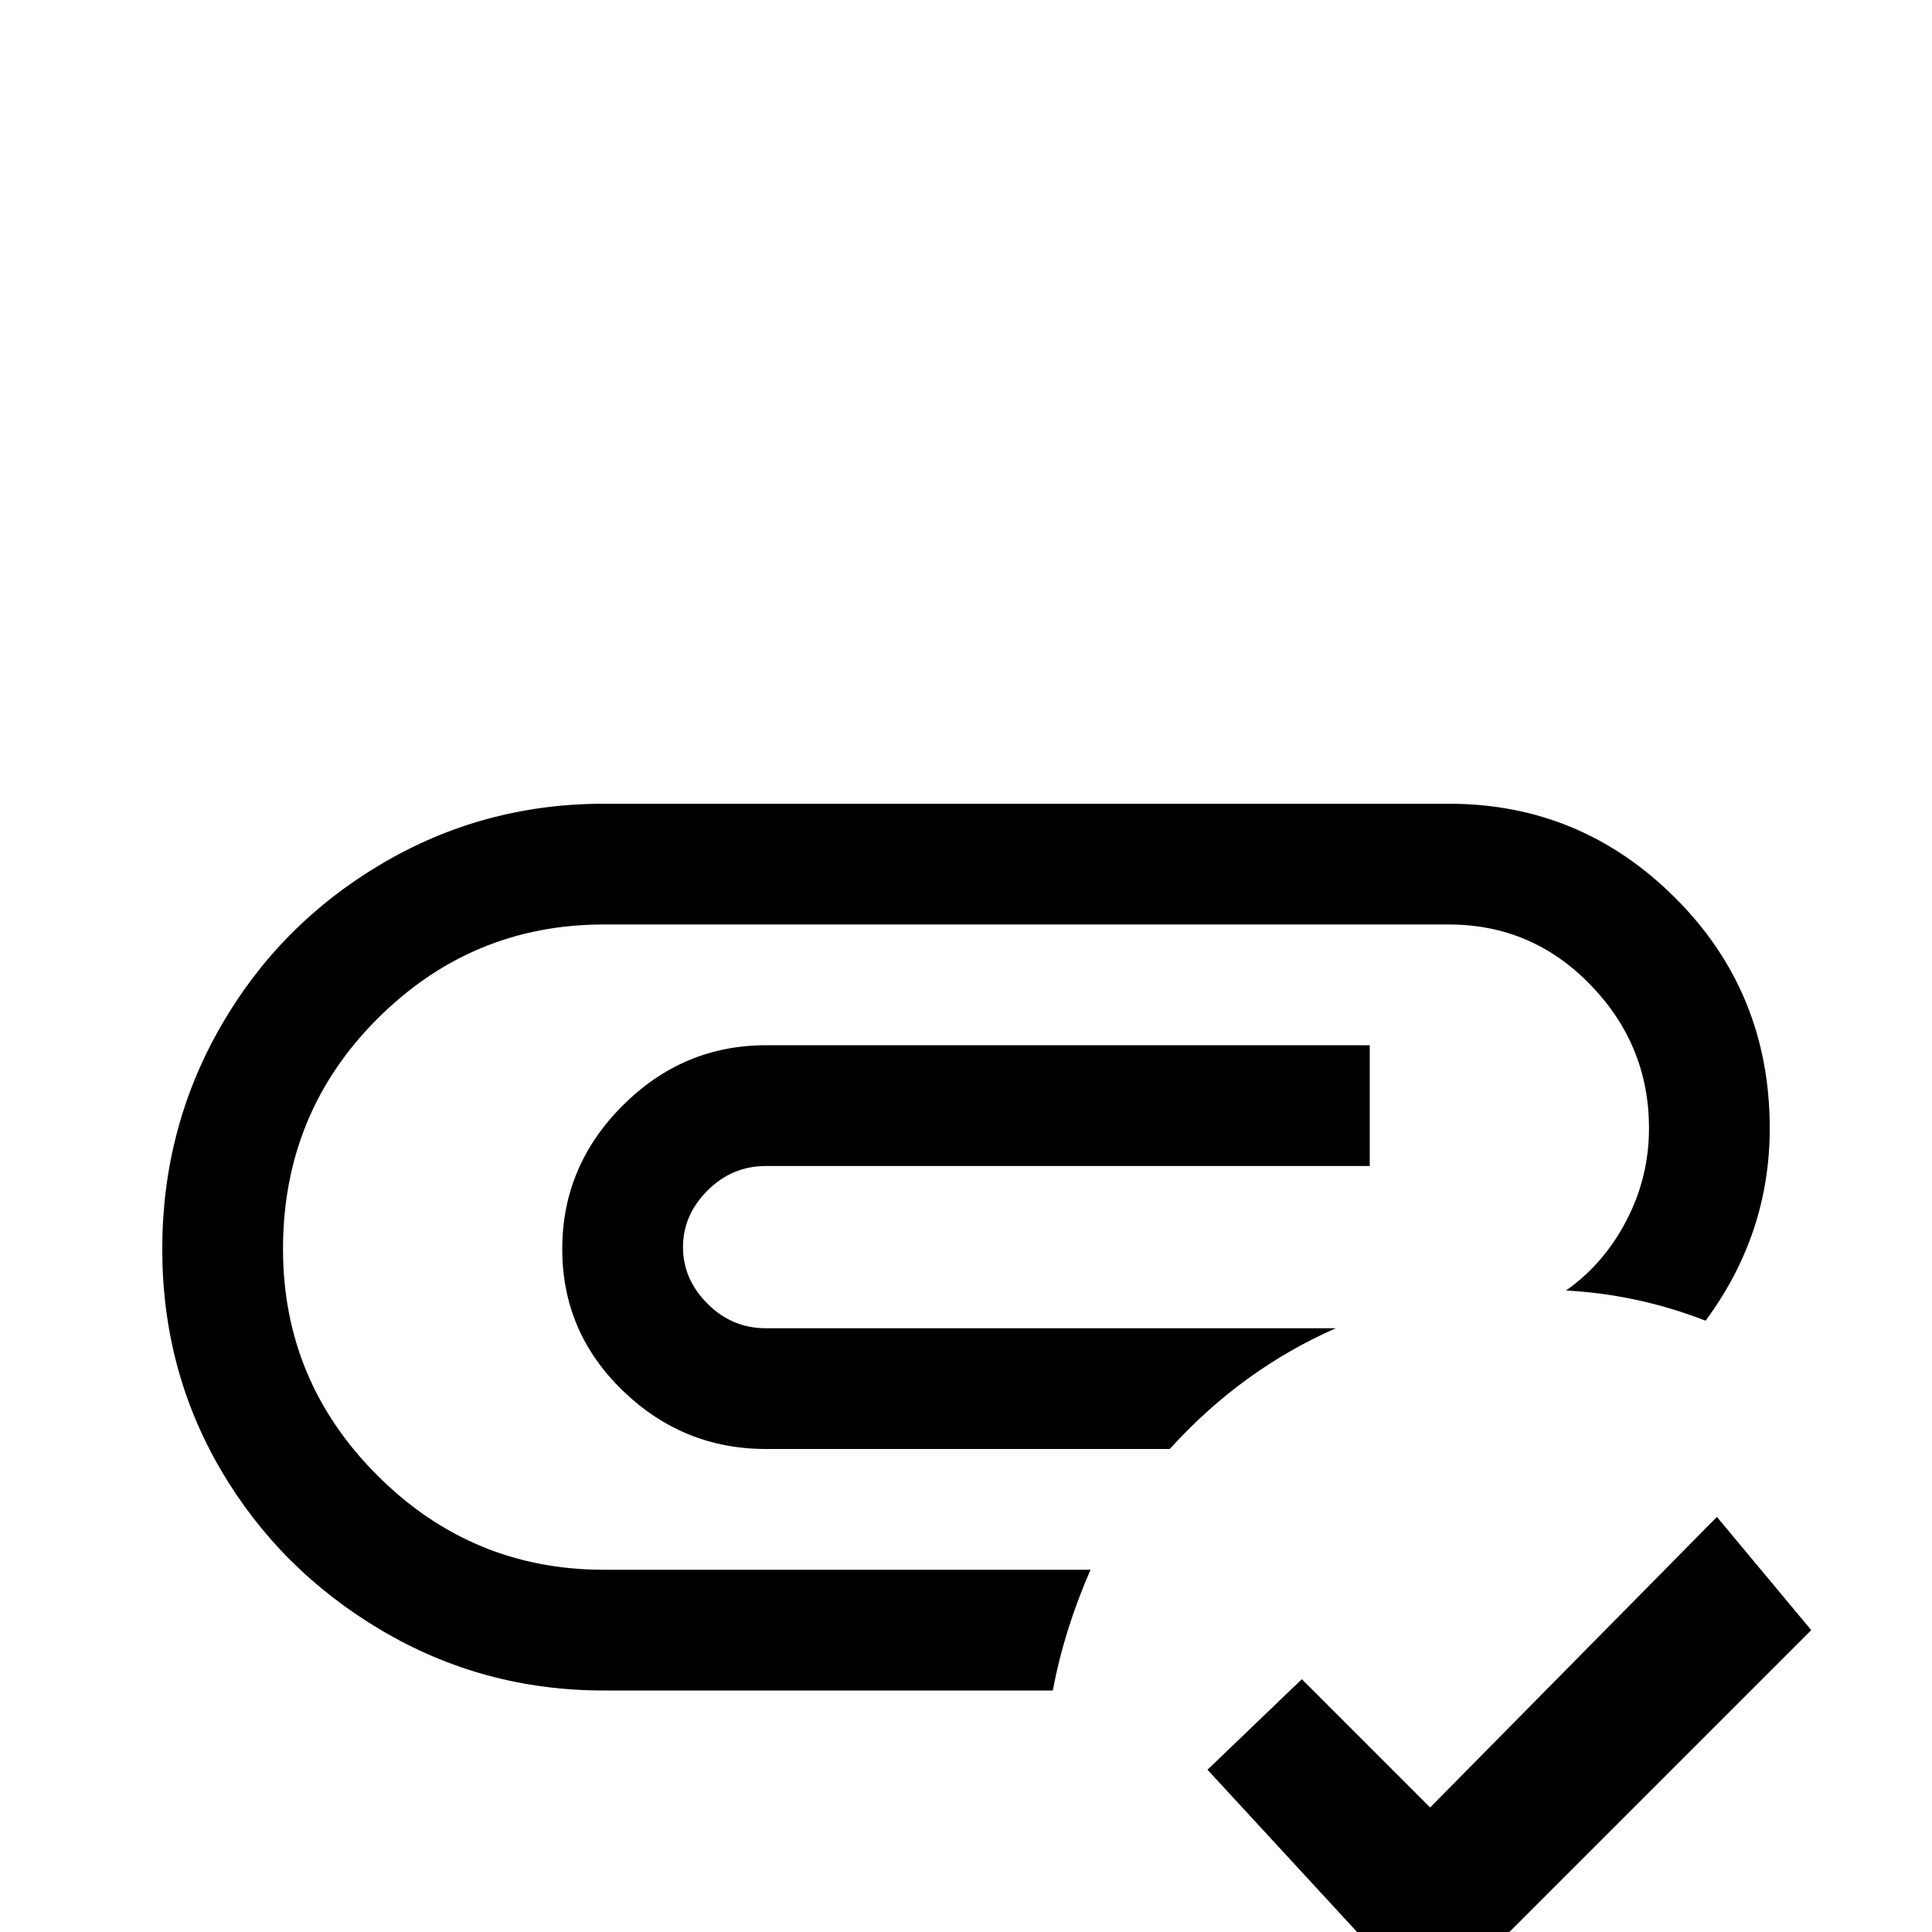 <svg xmlns="http://www.w3.org/2000/svg" viewBox="0 -512 512 512">
	<path fill="#000000" d="M354 -160Q329 -149 310 -128H203Q181 -128 165 -143.5Q149 -159 149 -181Q149 -203 165 -219Q181 -235 203 -235H363V-203H203Q194 -203 187.5 -196.5Q181 -190 181 -181.5Q181 -173 187.5 -166.5Q194 -160 203 -160ZM75 -181Q75 -217 100 -242Q125 -267 160 -267H384Q406 -267 421.5 -251Q437 -235 437 -213Q437 -200 431 -188.5Q425 -177 415 -170Q434 -169 452 -162Q469 -185 469 -213Q469 -249 444 -274Q419 -299 384 -299H160Q128 -299 101 -283Q74 -267 58.5 -240Q43 -213 43 -181Q43 -149 58.5 -122.5Q74 -96 101 -80Q128 -64 160 -64H279Q282 -80 289 -96H160Q125 -96 100 -121Q75 -146 75 -181ZM455 -110L379 -33L345 -67L320 -43L379 21L480 -80Z"/>
</svg>